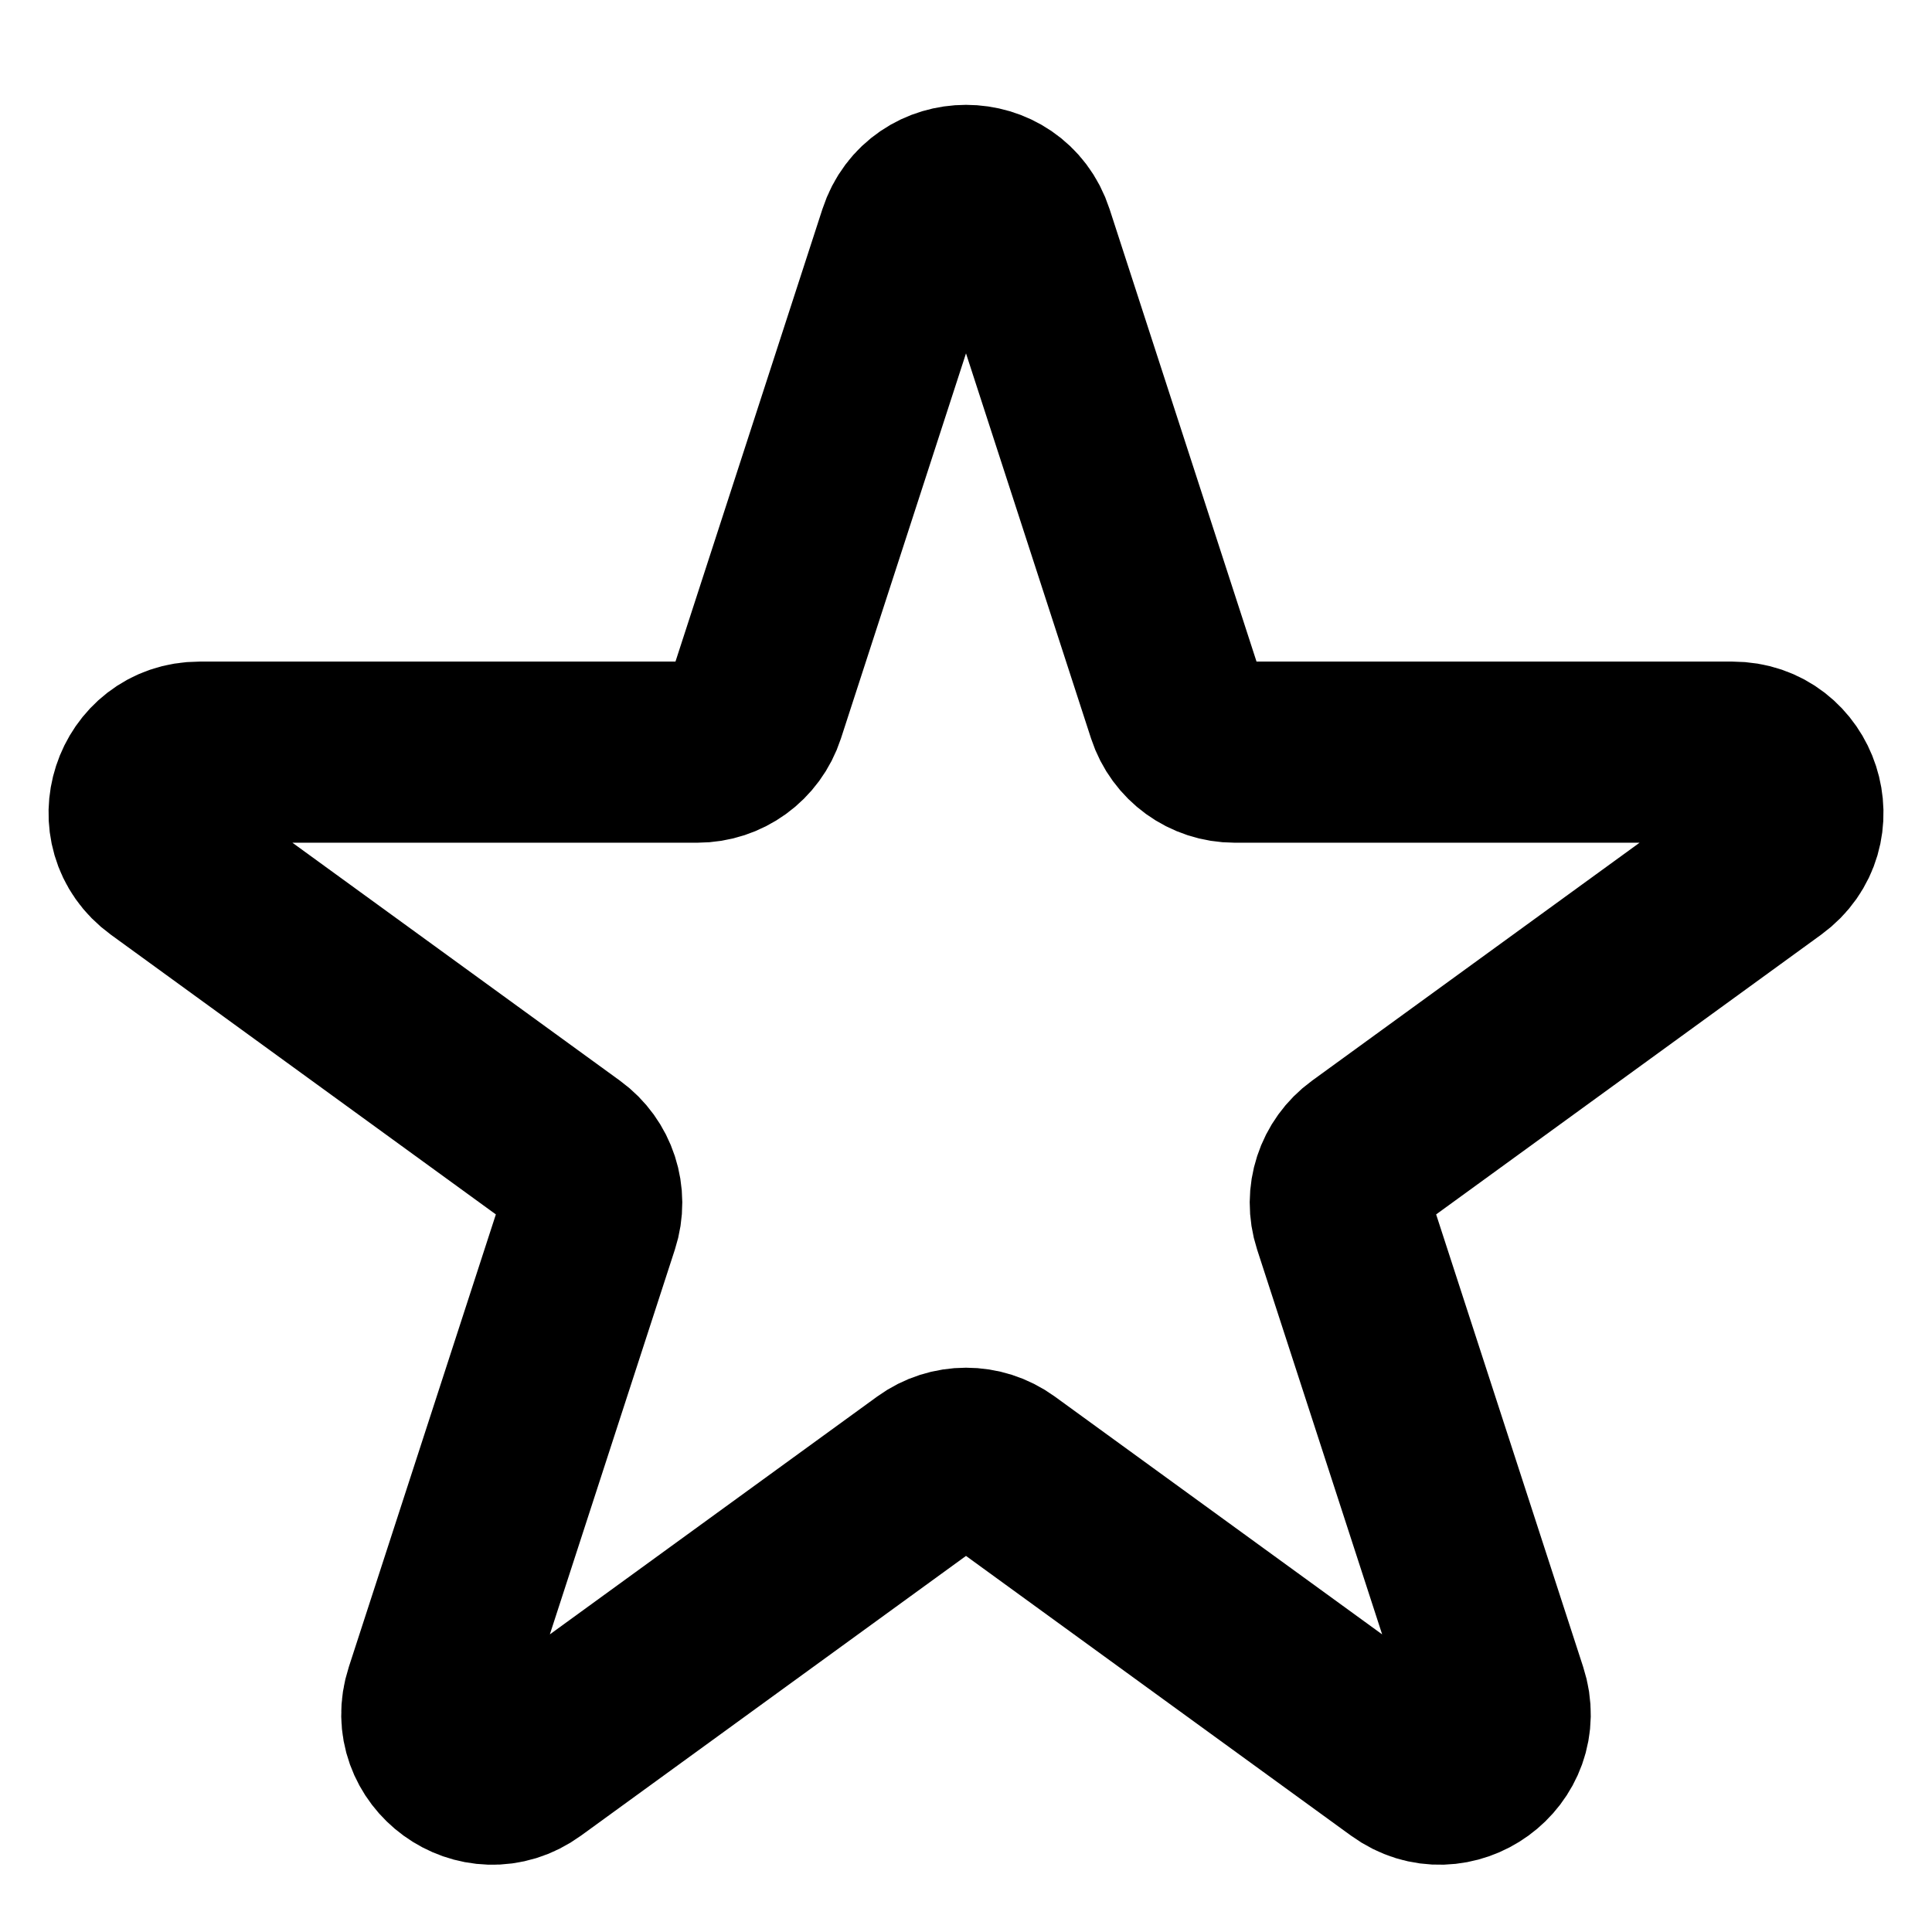 <svg
  width="16"
  height="16"
  viewBox="0 0 16 16"
  fill="none"
  xmlns="http://www.w3.org/2000/svg"
  data-fui-icon="true"
>
  <path
    d="M7.524 1.964C7.674 1.503 8.326 1.503 8.476 1.964L9.749 5.884C9.816 6.09 10.008 6.229 10.225 6.229H14.347C14.832 6.229 15.033 6.849 14.641 7.134L11.306 9.557C11.131 9.684 11.057 9.91 11.124 10.116L12.398 14.037C12.548 14.497 12.021 14.88 11.629 14.595L8.294 12.172C8.119 12.045 7.881 12.045 7.706 12.172L4.371 14.595C3.979 14.88 3.452 14.497 3.602 14.037L4.876 10.116C4.943 9.91 4.869 9.684 4.694 9.557L1.359 7.134C0.967 6.849 1.169 6.229 1.653 6.229H5.775C5.992 6.229 6.184 6.09 6.251 5.884L7.524 1.964Z"
    stroke="currentColor"
    stroke-width="1.5"
    stroke-linecap="round"
    stroke-linejoin="round"
  />
</svg>
